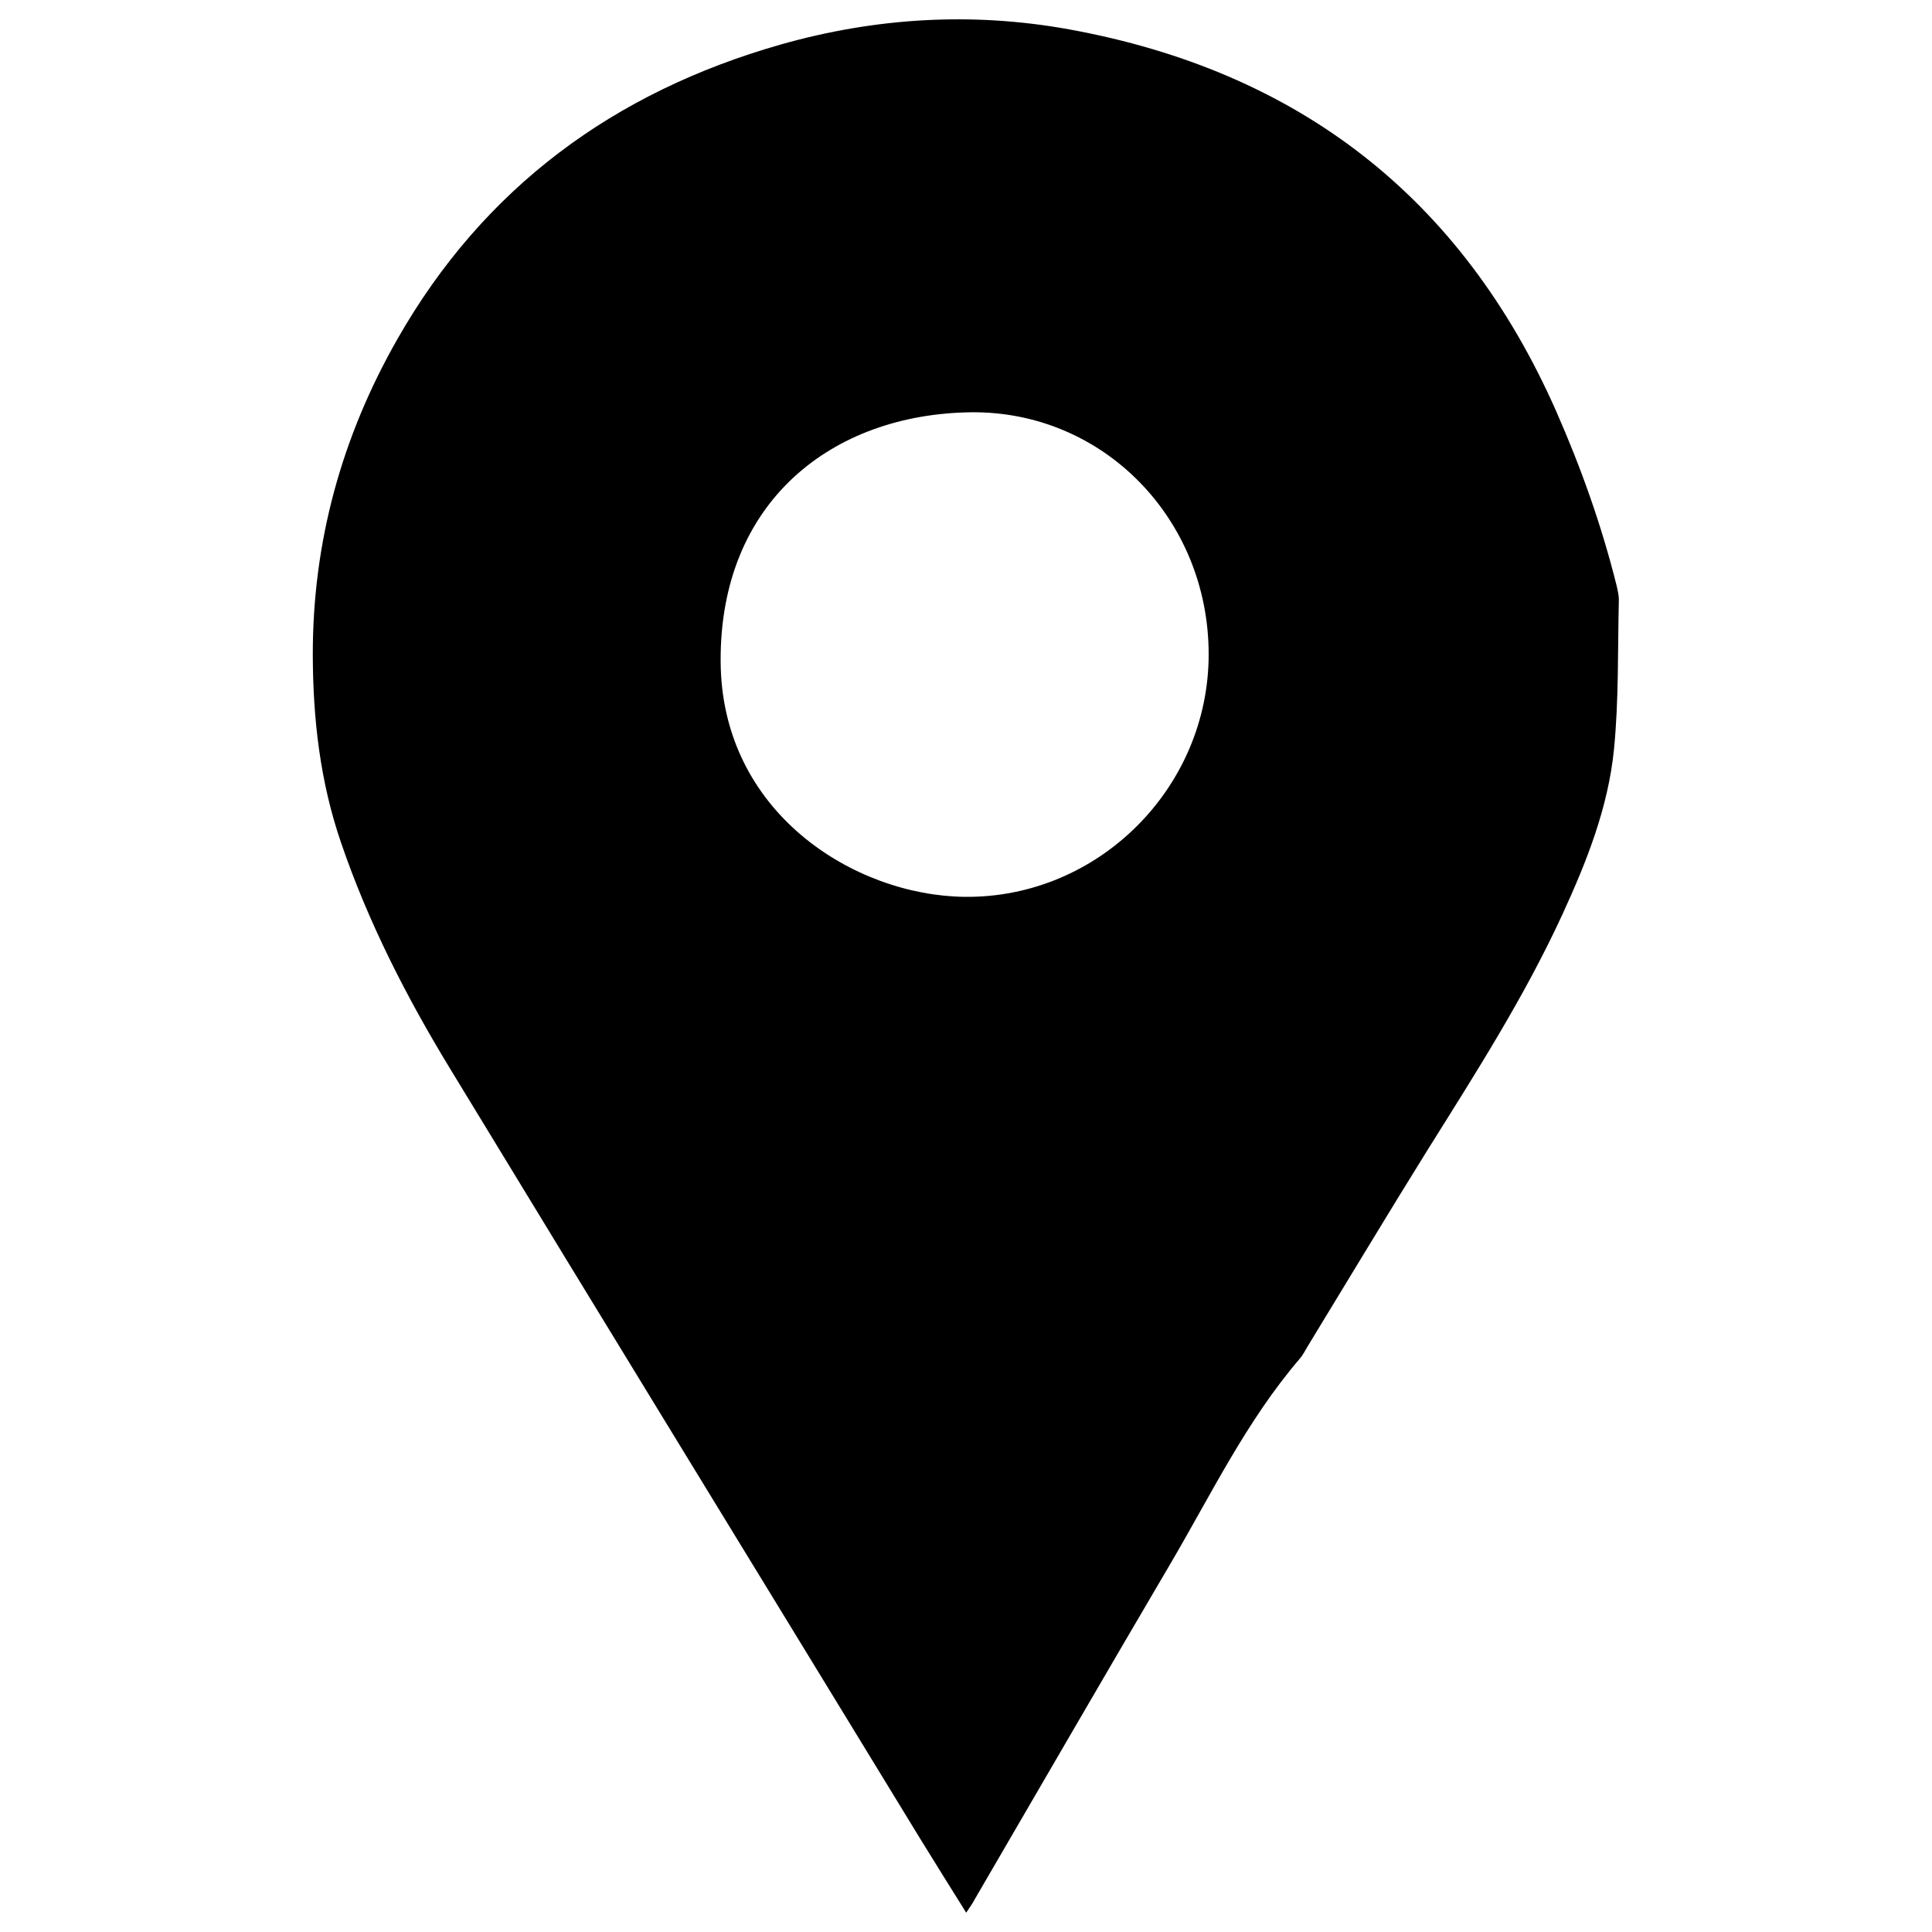 <?xml version="1.0" encoding="utf-8"?>
<!-- Svg Vector Icons : http://www.onlinewebfonts.com/icon -->
<!DOCTYPE svg PUBLIC "-//W3C//DTD SVG 1.1//EN" "http://www.w3.org/Graphics/SVG/1.1/DTD/svg11.dtd">
<svg version="1.1" xmlns="http://www.w3.org/2000/svg" xmlns:xlink="http://www.w3.org/1999/xlink" x="0px" y="0px" viewBox="0 0 1000 1000" enable-background="new 0 0 1000 1000" xml:space="preserve">
<g><path d="M500.1,990c-8.4-13.5-16.1-25.7-23.7-38.1C395.3,819,313.9,686.3,233,553.2c-22.6-37.1-42.4-75.8-56.5-117.1c-10.8-31.5-14.5-63.8-14.6-97c-0.1-58.6,15-113.1,43.8-163.6c44.6-78.3,112-127.8,198.2-152.4c49.2-14,99.3-17,149.5-7.9C672,36.8,756.6,102.1,805.5,212.9c12.9,29.3,23.6,59.4,31.3,90.4c0.6,2.6,1.2,5.2,1.1,7.8c-0.6,25.6,0,51.3-2.5,76.7c-3,30.1-14.1,58.1-26.7,85.5c-19.6,42.6-44.8,82-69.6,121.6c-21.1,33.9-41.6,68.1-62.4,102.2c-1.3,2.1-2.3,4.3-3.9,6.1c-27.7,32.3-46,70.5-67.3,106.7c-33.9,57.6-67.3,115.4-101,173.2C503.5,985.1,502.2,986.8,500.1,990L500.1,990z M625.6,338.7c0-70.2-54.7-126.2-123.3-125.3c-71.6,1-129.7,46.2-129.3,128.8c0.3,78.4,69.2,121.4,126.4,122C568.6,464.9,625.6,407.7,625.6,338.7L625.6,338.7z"/></g>
</svg>